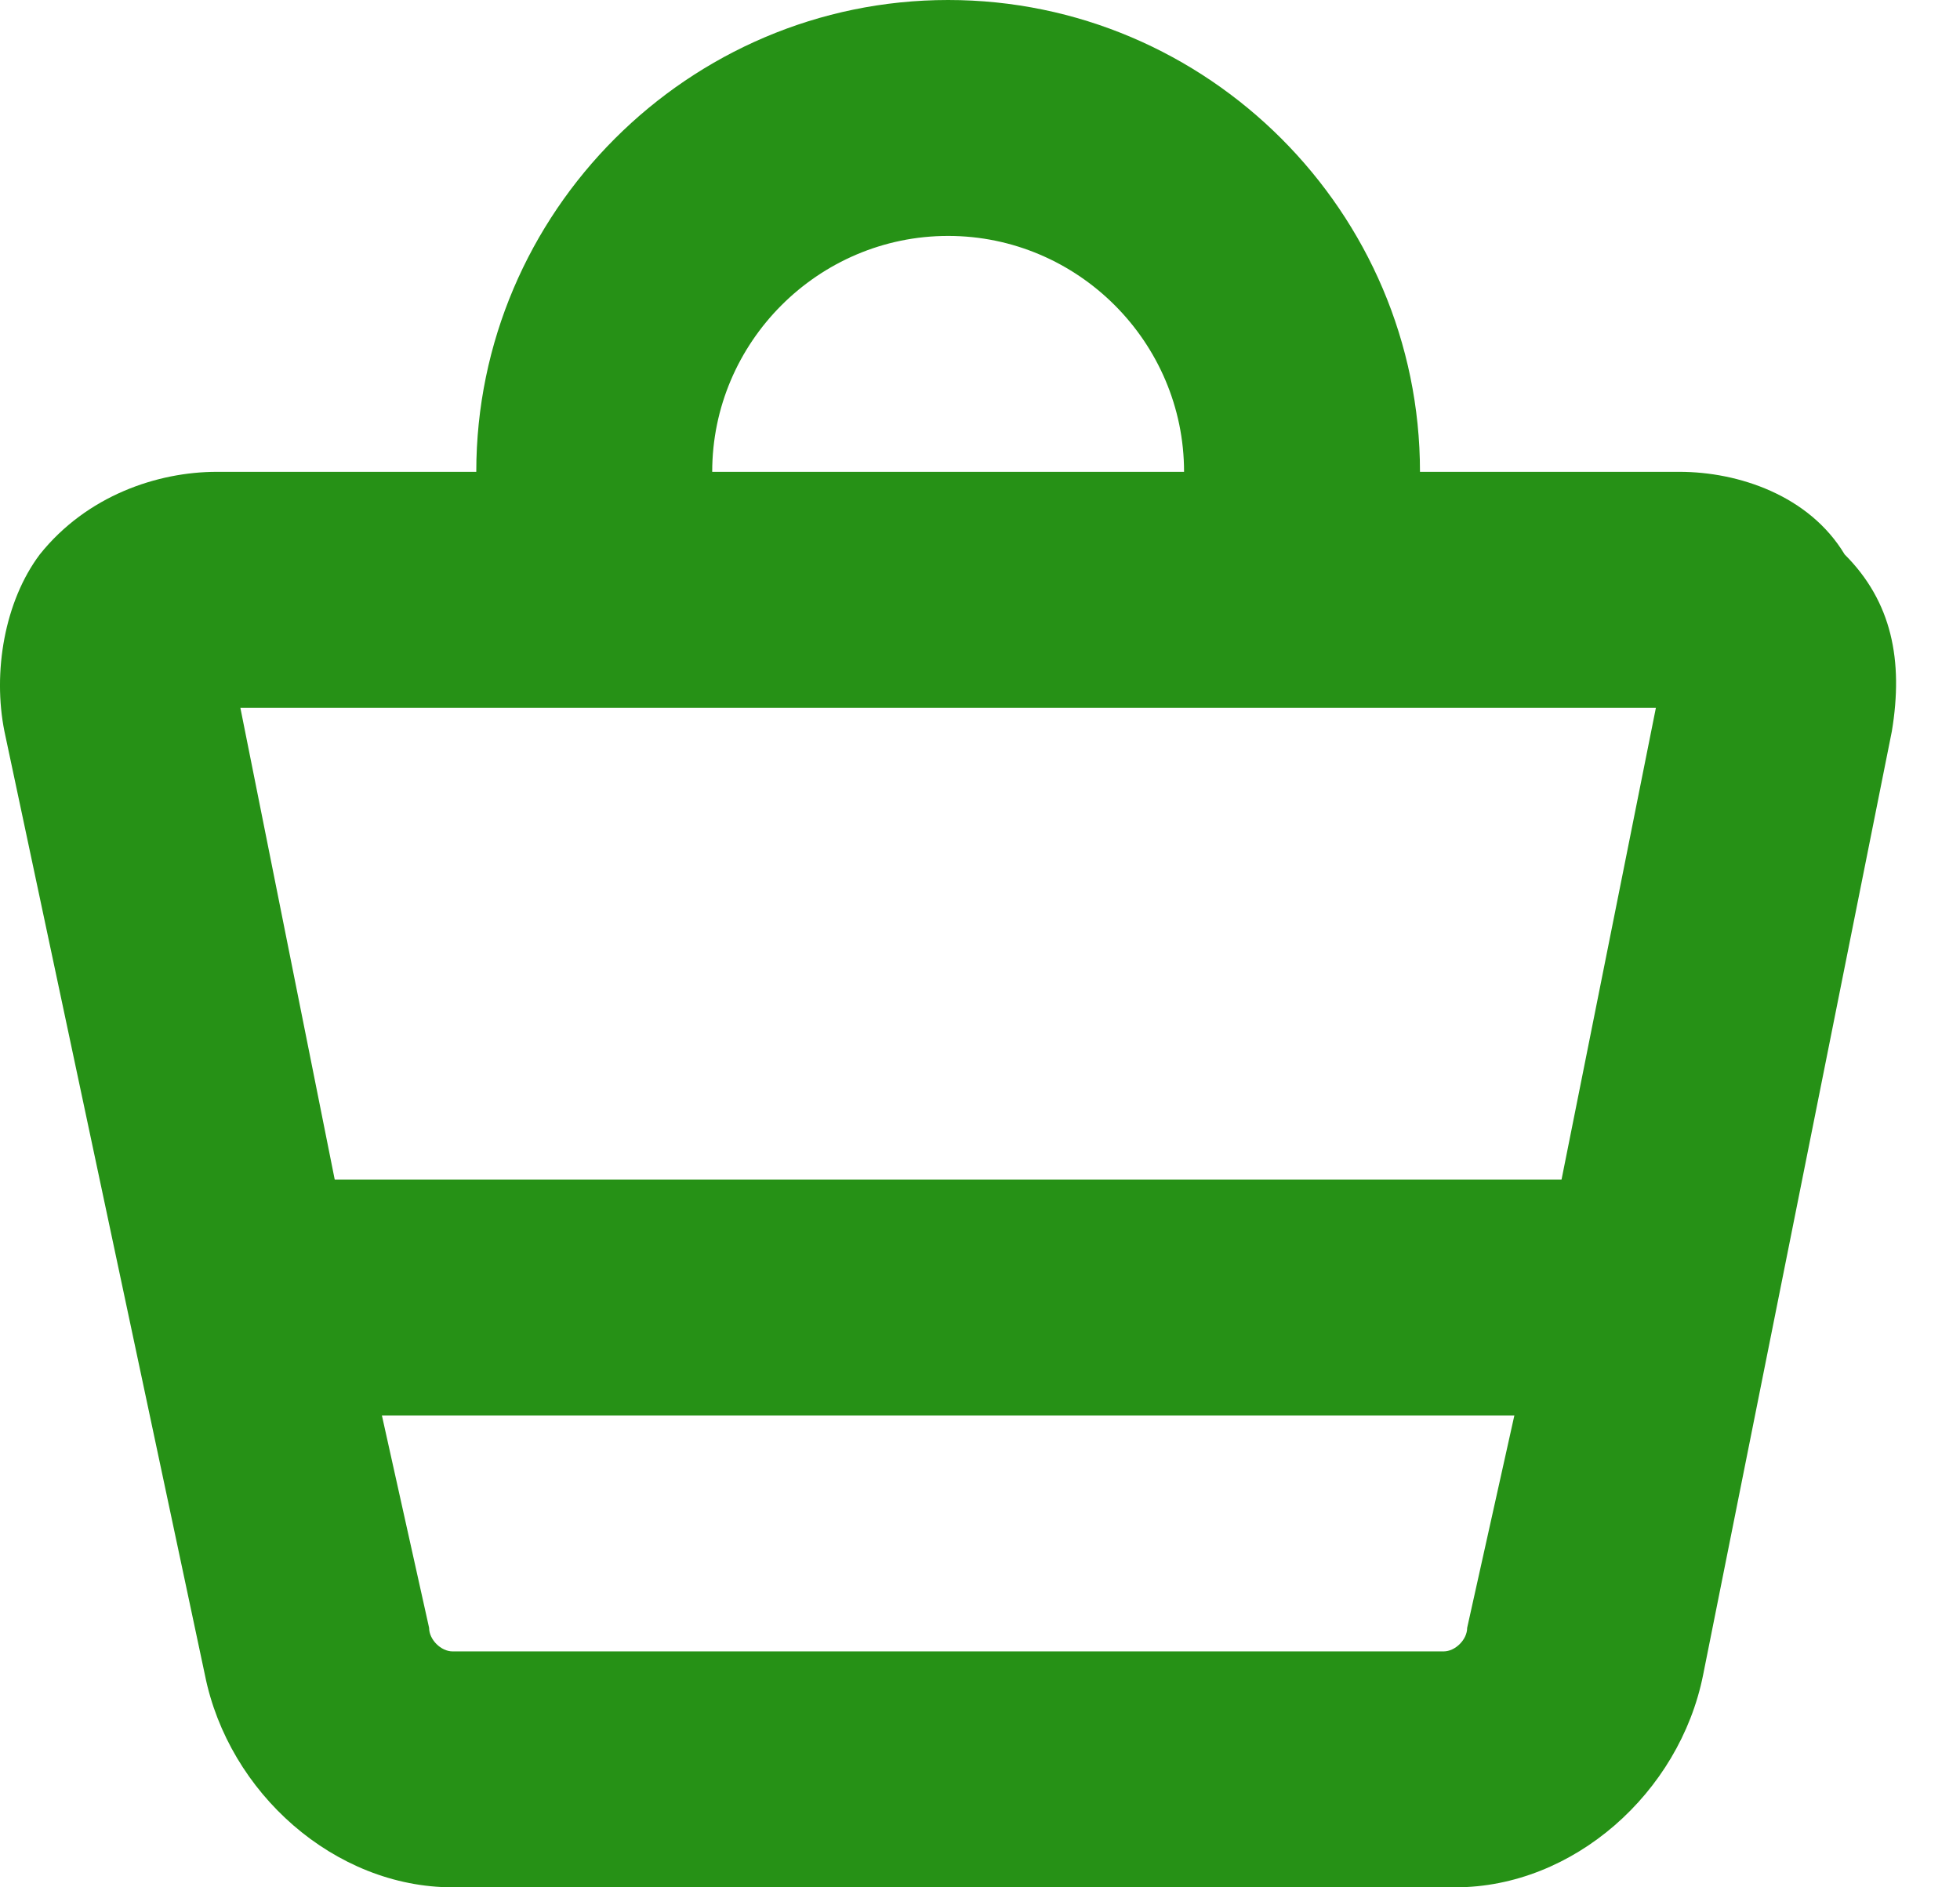 <svg width="27" height="26" viewBox="0 0 27 26" fill="none" xmlns="http://www.w3.org/2000/svg">
<path fill-rule="evenodd" clip-rule="evenodd" d="M26.061 10.075L23.461 23.075C23.136 24.7 21.673 26 20.048 26H6.236C4.611 26 3.148 24.7 2.823 23.075L0.061 10.075C-0.102 9.262 0.061 8.287 0.548 7.638C1.198 6.825 2.173 6.5 2.986 6.5H6.561C6.561 2.925 9.486 0 13.061 0C16.636 0 19.561 2.925 19.561 6.5H23.136C23.948 6.5 24.923 6.825 25.411 7.638C26.061 8.287 26.223 9.1 26.061 10.075ZM5.911 22.425C5.911 22.587 6.073 22.75 6.236 22.75H19.886C20.048 22.75 20.211 22.587 20.211 22.425L20.861 19.5H5.261L5.911 22.425ZM13.061 3.25C11.273 3.25 9.811 4.713 9.811 6.5H16.311C16.311 4.713 14.848 3.25 13.061 3.25ZM3.311 9.75L4.611 16.25H21.511L22.811 9.75H3.311Z" fill="#269116"/>
</svg>
